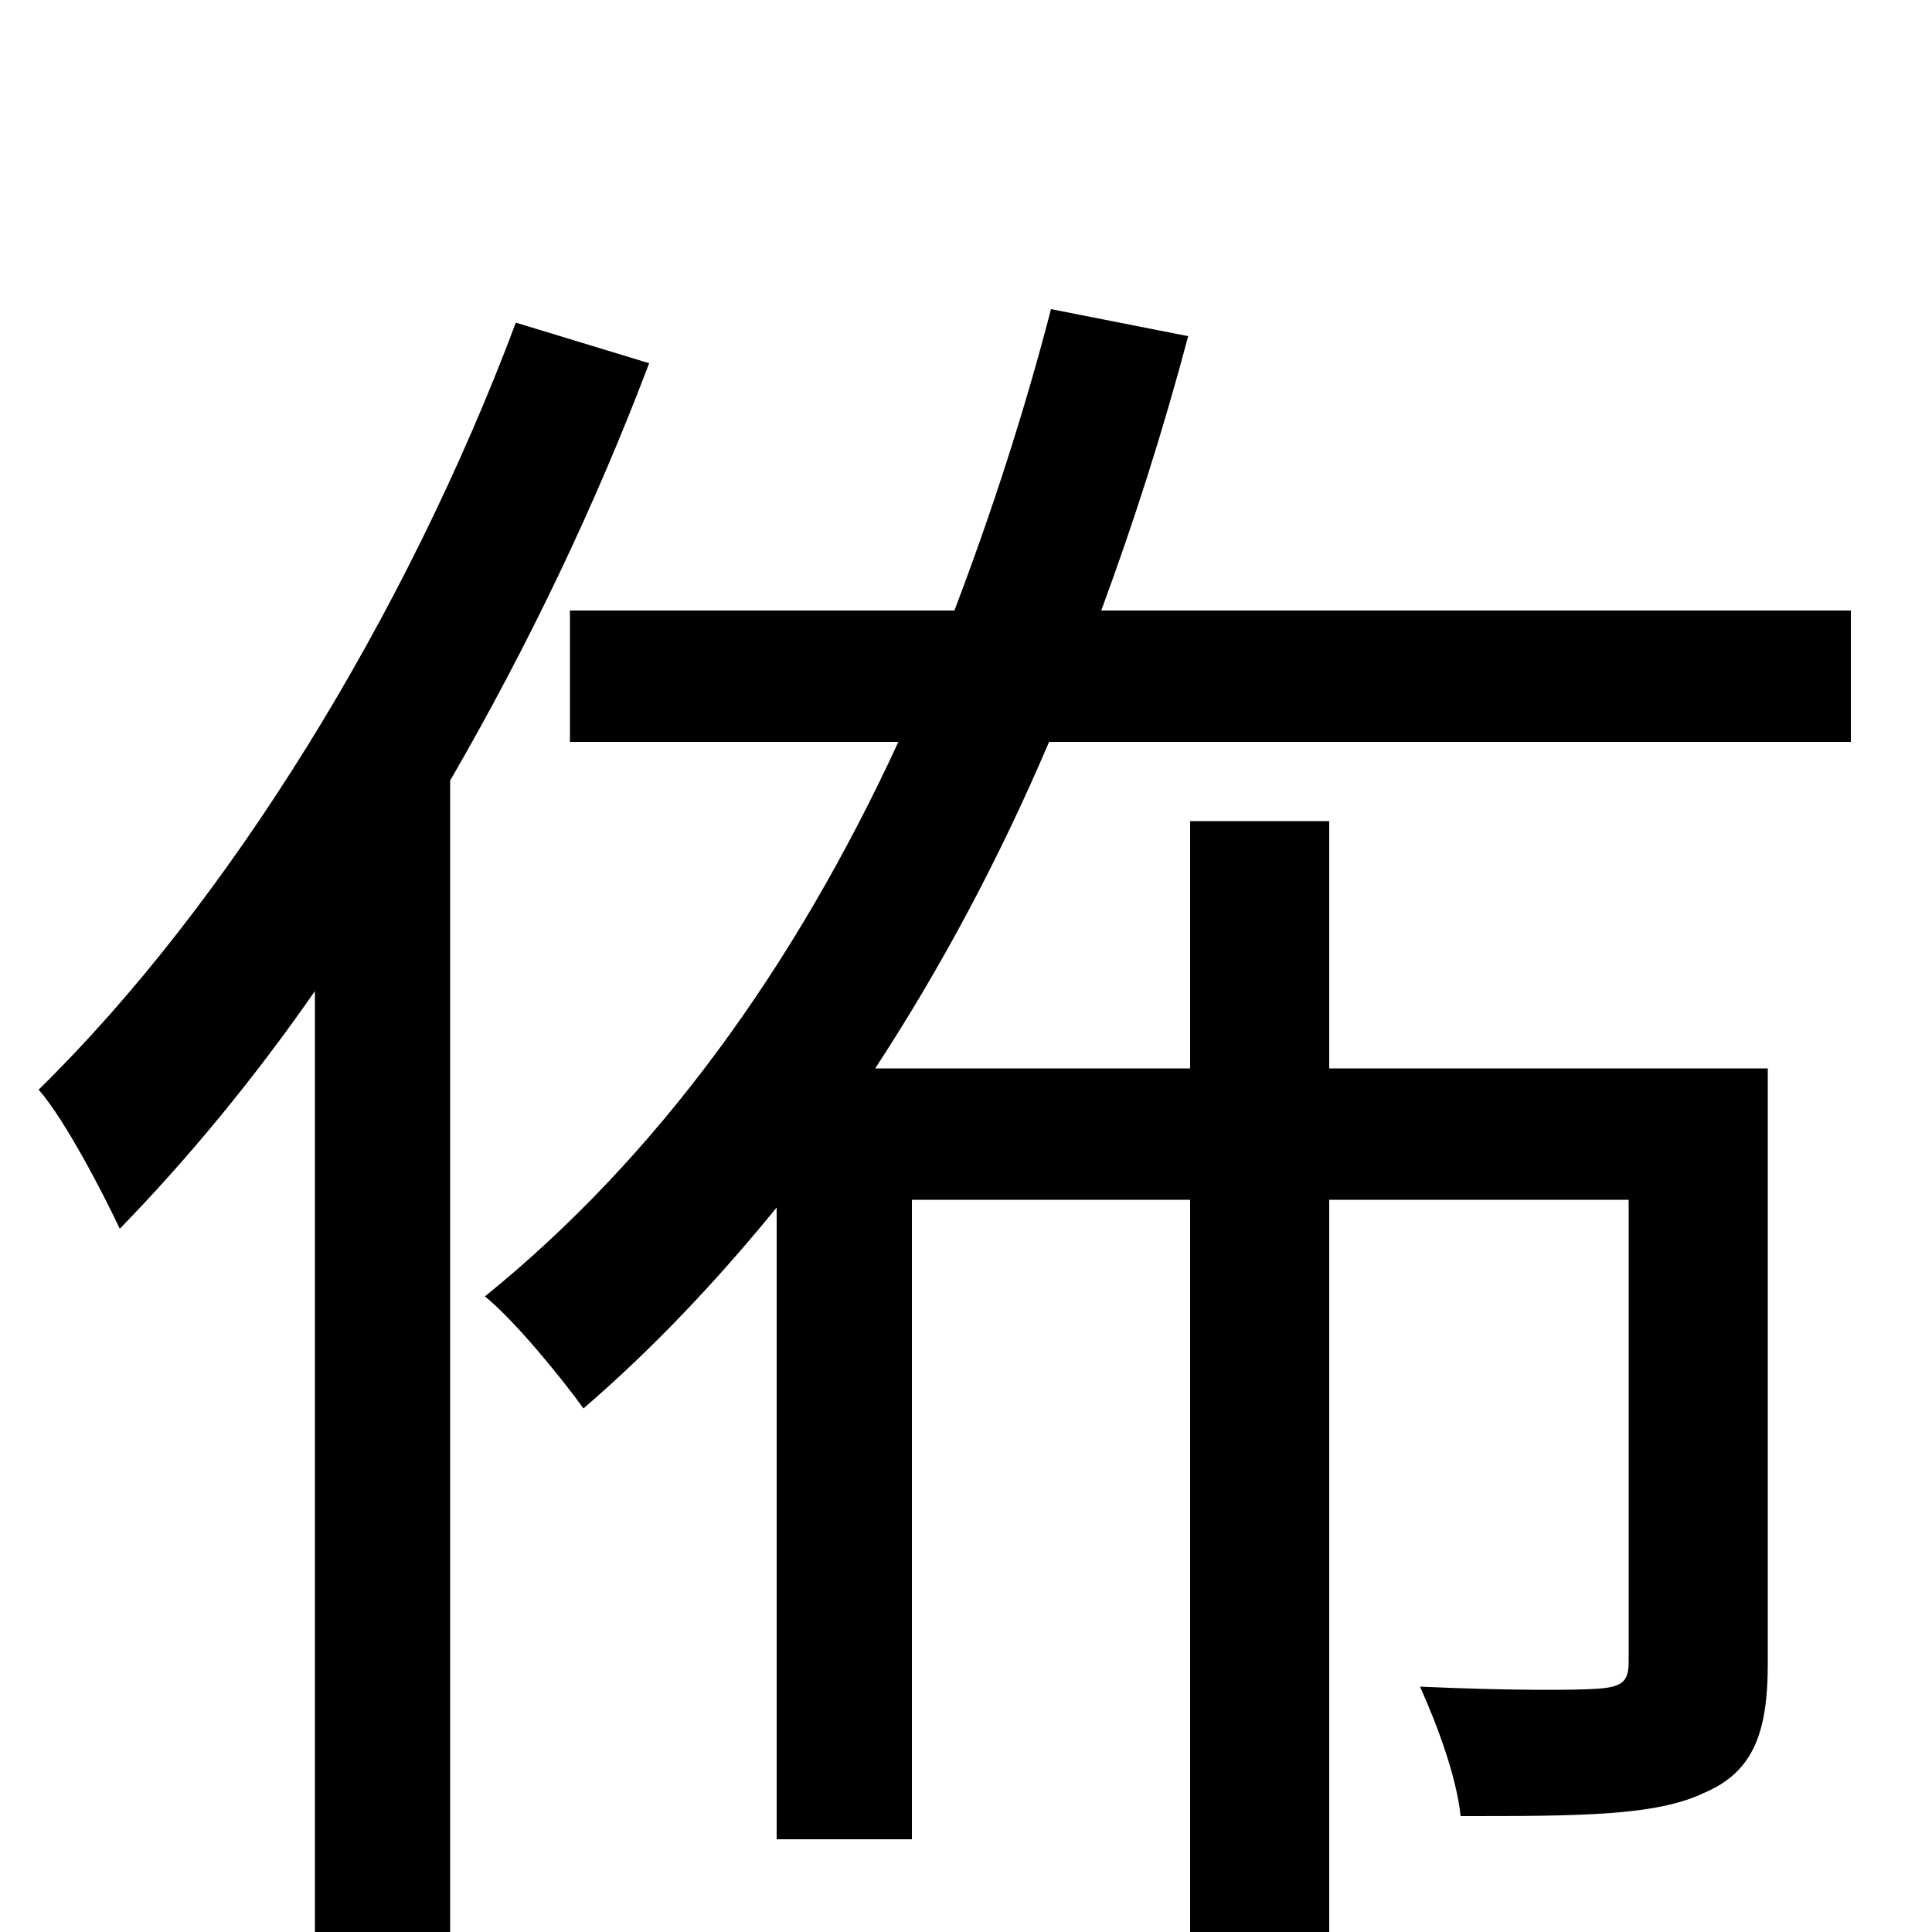 <svg xmlns="http://www.w3.org/2000/svg" viewBox="0 -1000 1000 1000">
	<path fill="#000000" d="M267 -833C210 -681 118 -532 20 -436C34 -420 54 -381 62 -364C97 -400 131 -441 163 -487V74H233V-596C273 -665 308 -738 336 -812ZM958 -616V-684H570C587 -730 602 -777 615 -826L544 -840C530 -786 513 -734 494 -684H295V-616H465C411 -499 340 -401 251 -329C267 -316 292 -285 302 -271C338 -302 371 -337 402 -375V-48H472V-379H616V75H688V-379H843V-140C843 -130 840 -127 828 -126C816 -125 779 -125 735 -127C744 -107 754 -80 756 -60C817 -60 857 -60 882 -72C908 -83 915 -104 915 -139V-447H688V-575H616V-447H453C487 -499 517 -555 543 -616Z"/>
</svg>